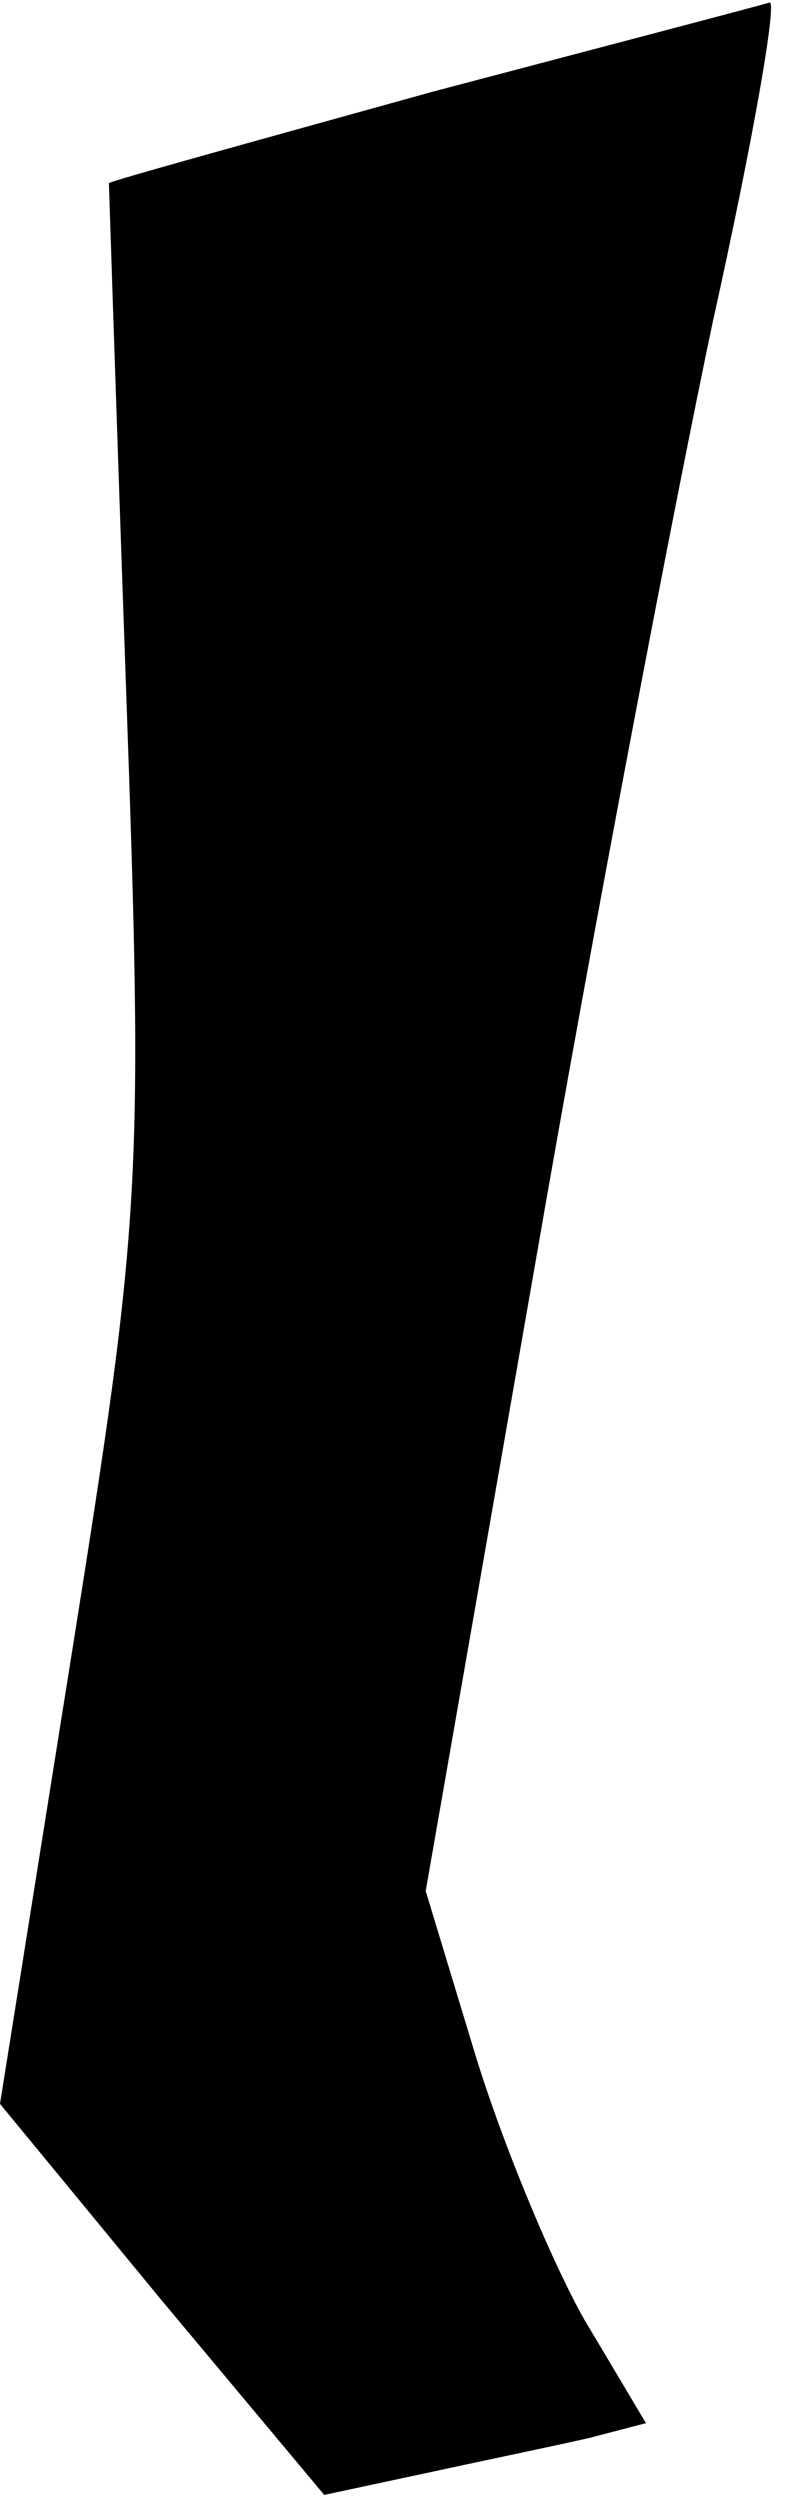<?xml version="1.0" standalone="no"?>
<!DOCTYPE svg PUBLIC "-//W3C//DTD SVG 20010904//EN"
 "http://www.w3.org/TR/2001/REC-SVG-20010904/DTD/svg10.dtd">
<svg version="1.0" xmlns="http://www.w3.org/2000/svg"
 width="32pt" height="101pt" viewBox="0 0 32 101"
 preserveAspectRatio="xMidYMid meet">
<g transform="translate(0,101) scale(0.1,-0.1)"
fill="#000000" stroke="none">
<path fill="#000000" stroke="none" d="M175 973 c-72 -20 -130 -36 -131 -37 0
0 3 -93 7 -206 7 -198 6 -212 -22 -388 l-29 -182 65 -79 66 -79 42 9 c23 5 52
11 65 14 l23 6 -25 42 c-13 23 -33 71 -44 107 l-20 66 44 252 c24 139 57 311
72 382 16 72 26 129 23 129 -3 -1 -64 -17 -136 -36z"/>
</g>
</svg>
